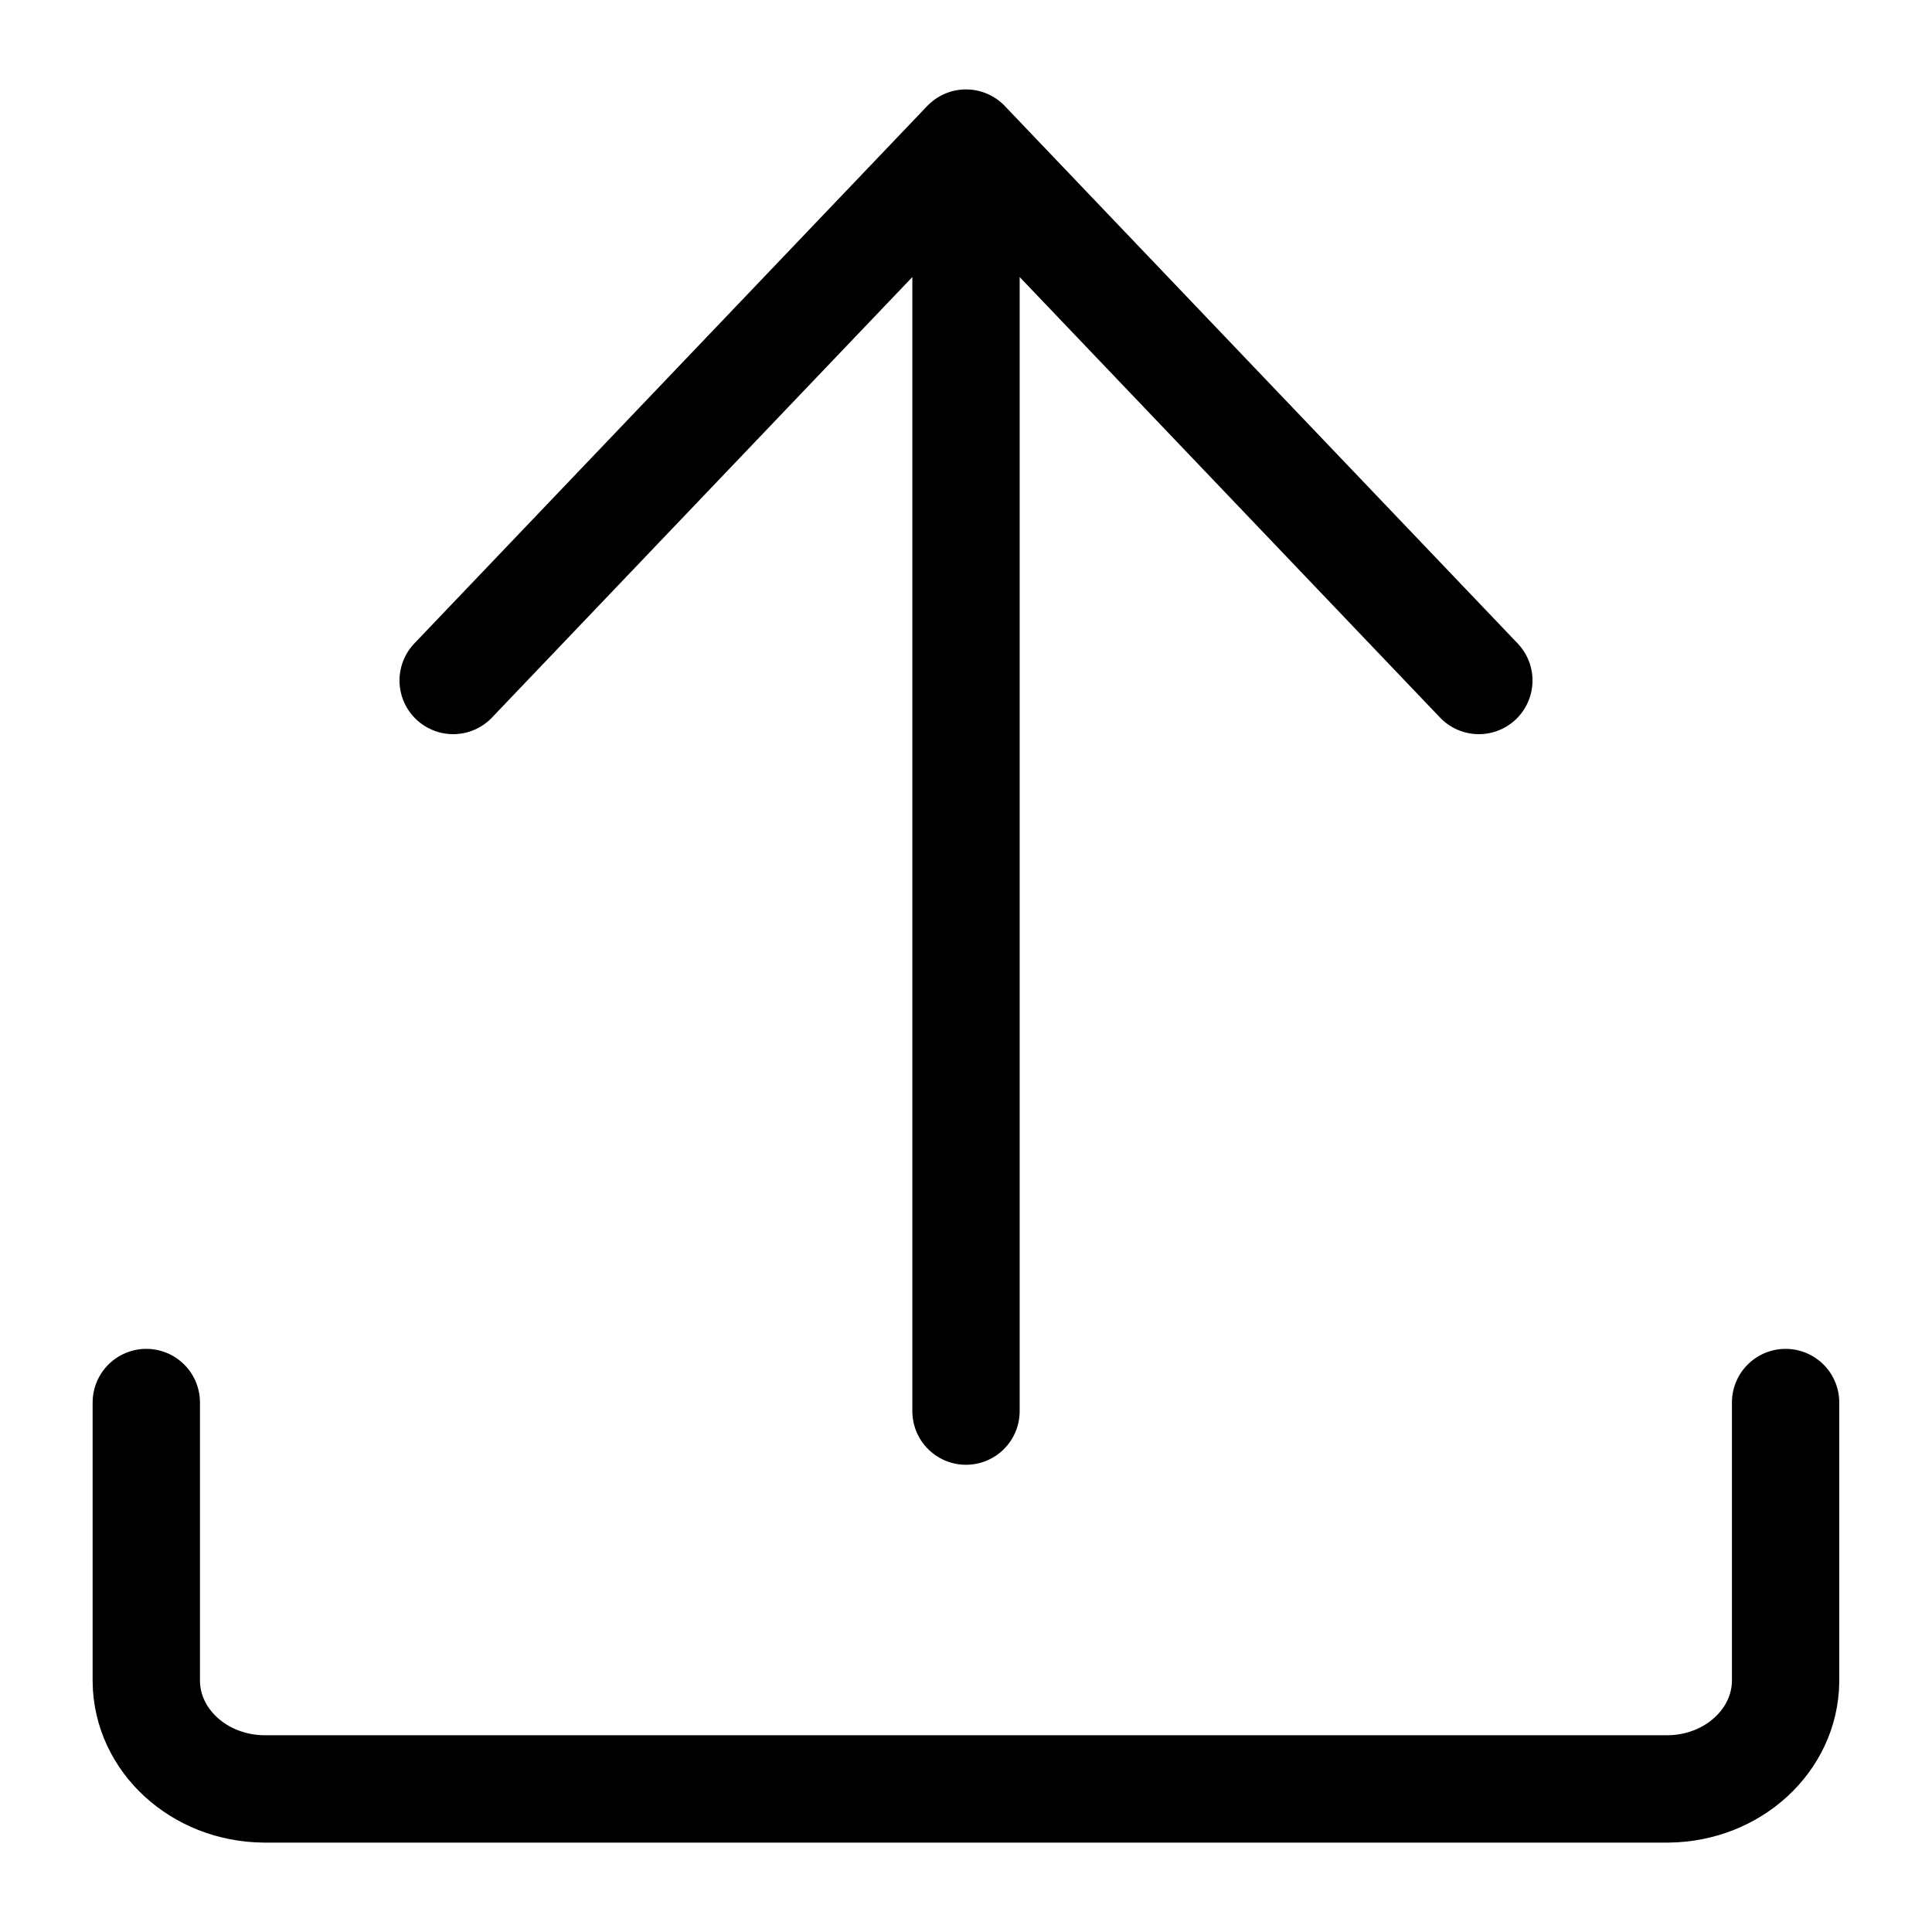 <svg xmlns="http://www.w3.org/2000/svg" width="18" height="18" viewBox="0 0 18 18">
    <g fill="none" fill-rule="nonzero" stroke="#000" stroke-linecap="round" stroke-linejoin="round">
        <path d="M16.636 13.067v2.6c-.007.549-.491.992-1.09 1H2.454c-.6-.008-1.084-.451-1.091-1v-2.6M9 13.147V1.333M4.222 6.34L9 1.333l4.778 5.007"/>
    </g>
</svg>
